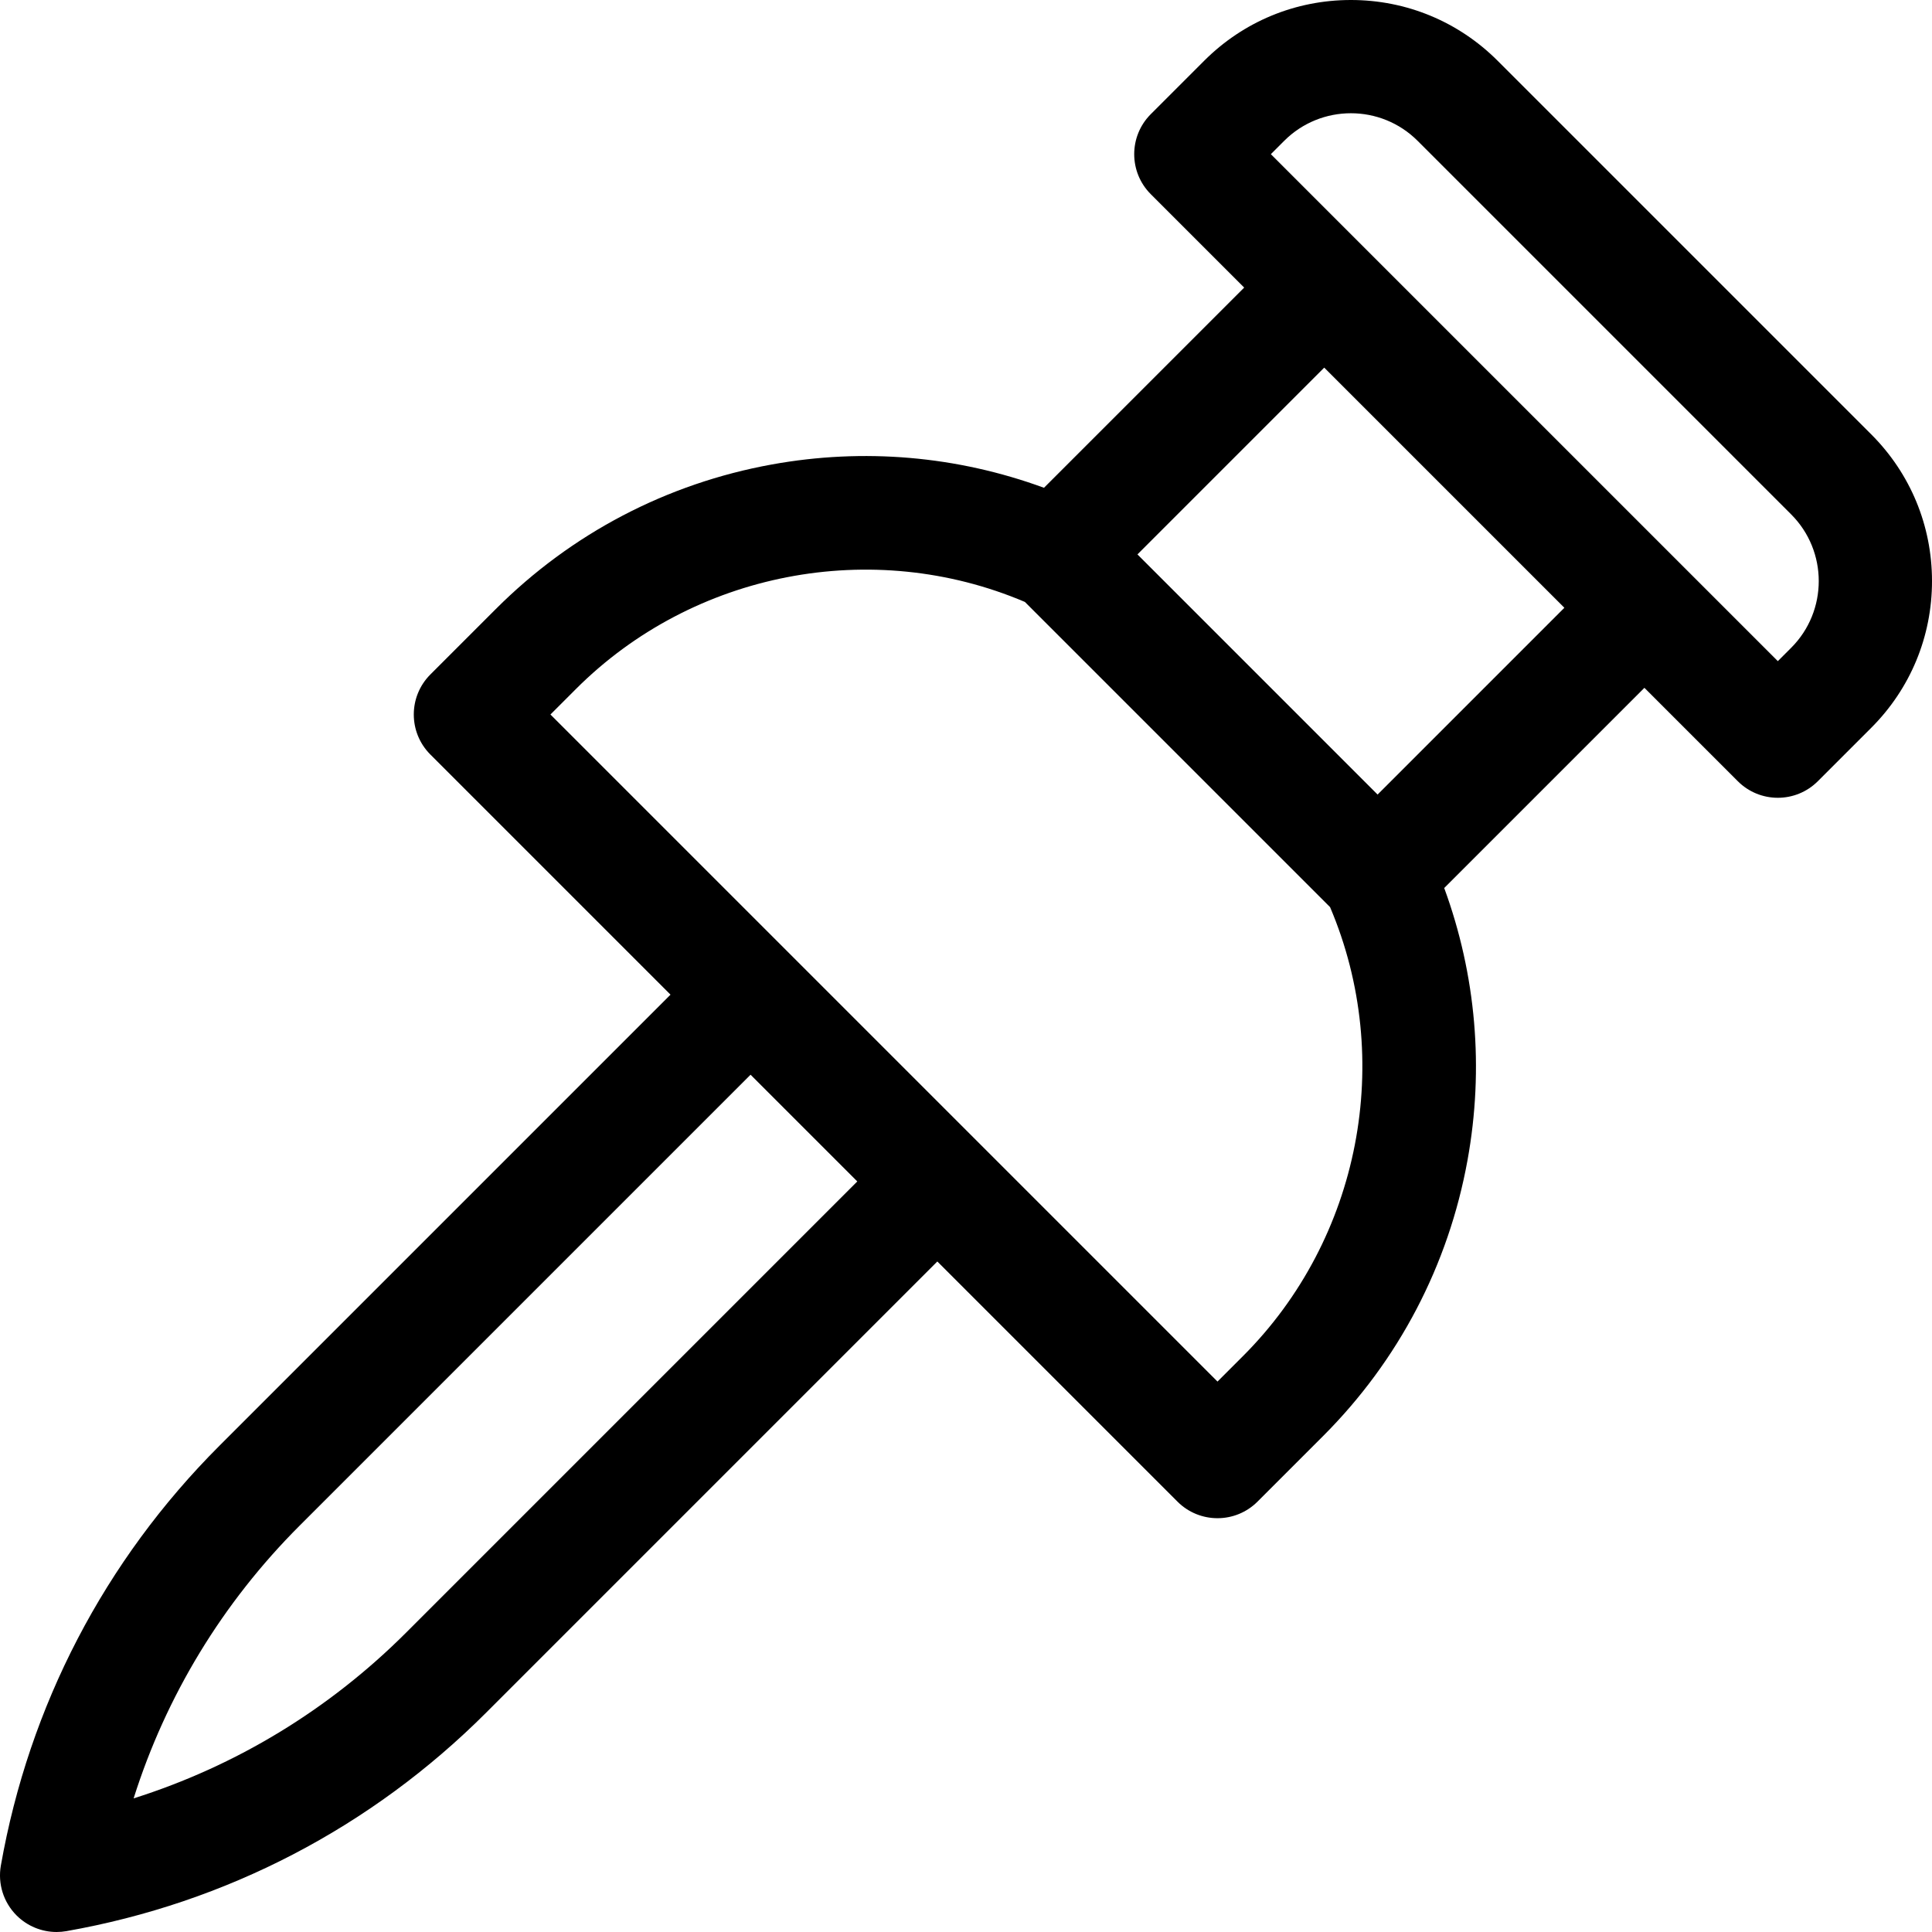 <?xml version="1.0"?>
<svg xmlns="http://www.w3.org/2000/svg" xmlns:xlink="http://www.w3.org/1999/xlink" xmlns:svgjs="http://svgjs.com/svgjs" version="1.1" width="512" height="512" x="0" y="0" viewBox="0 0 512 512" style="enable-background:new 0 0 512 512" xml:space="preserve" class=""><g><g xmlns="http://www.w3.org/2000/svg"><path d="m495.891 115.104-98.995-98.995c-10.388-10.388-24.201-16.109-38.891-16.109-14.691 0-28.503 5.721-38.891 16.109l-14.142 14.142c-5.858 5.857-5.858 15.355 0 21.213l24.749 24.749-53.054 53.054c-23.052-8.447-47.78-10.591-72.136-6.175-27.83 5.047-53.111 18.285-73.111 38.285l-17.366 17.367c-5.858 5.858-5.857 15.355 0 21.213l63.64 63.64-119.537 119.536c-30.422 30.421-50.453 68.894-57.929 111.261-.851 4.82.704 9.752 4.165 13.213 2.837 2.837 6.664 4.393 10.606 4.393.867 0 1.739-.075 2.607-.229 42.366-7.476 80.84-27.507 111.261-57.929l119.536-119.536 63.64 63.64c2.929 2.93 6.768 4.394 10.606 4.394s7.678-1.465 10.606-4.394l17.367-17.366c20-20 33.238-45.281 38.285-73.111 4.417-24.354 2.273-49.083-6.175-72.136l53.054-53.053 24.749 24.749c2.929 2.929 6.768 4.394 10.606 4.394s7.678-1.465 10.606-4.394l14.142-14.142c10.39-10.389 16.111-24.2 16.111-38.892 0-14.69-5.721-28.503-16.109-38.891zm-388.237 317.526c-20.418 20.417-45.07 35.368-72.244 43.96 8.592-27.174 23.543-51.826 43.96-72.244l119.536-119.536 28.284 28.284zm221.756-73.263-6.761 6.76-176.776-176.776 6.76-6.761c31.118-31.117 78.615-40.232 118.973-23.07l80.875 80.875c17.159 40.357 8.047 87.854-23.071 118.972zm35.666-148.804-63.64-63.64 49.498-49.499 63.641 63.641zm109.602-38.89-3.535 3.535-134.351-134.351 3.535-3.535c9.748-9.748 25.607-9.748 35.355 0l98.995 98.995c9.748 9.748 9.748 25.608.001 35.356z" fill="#00000088" data-original="#000000" style="" class=""/></g></g></svg>
